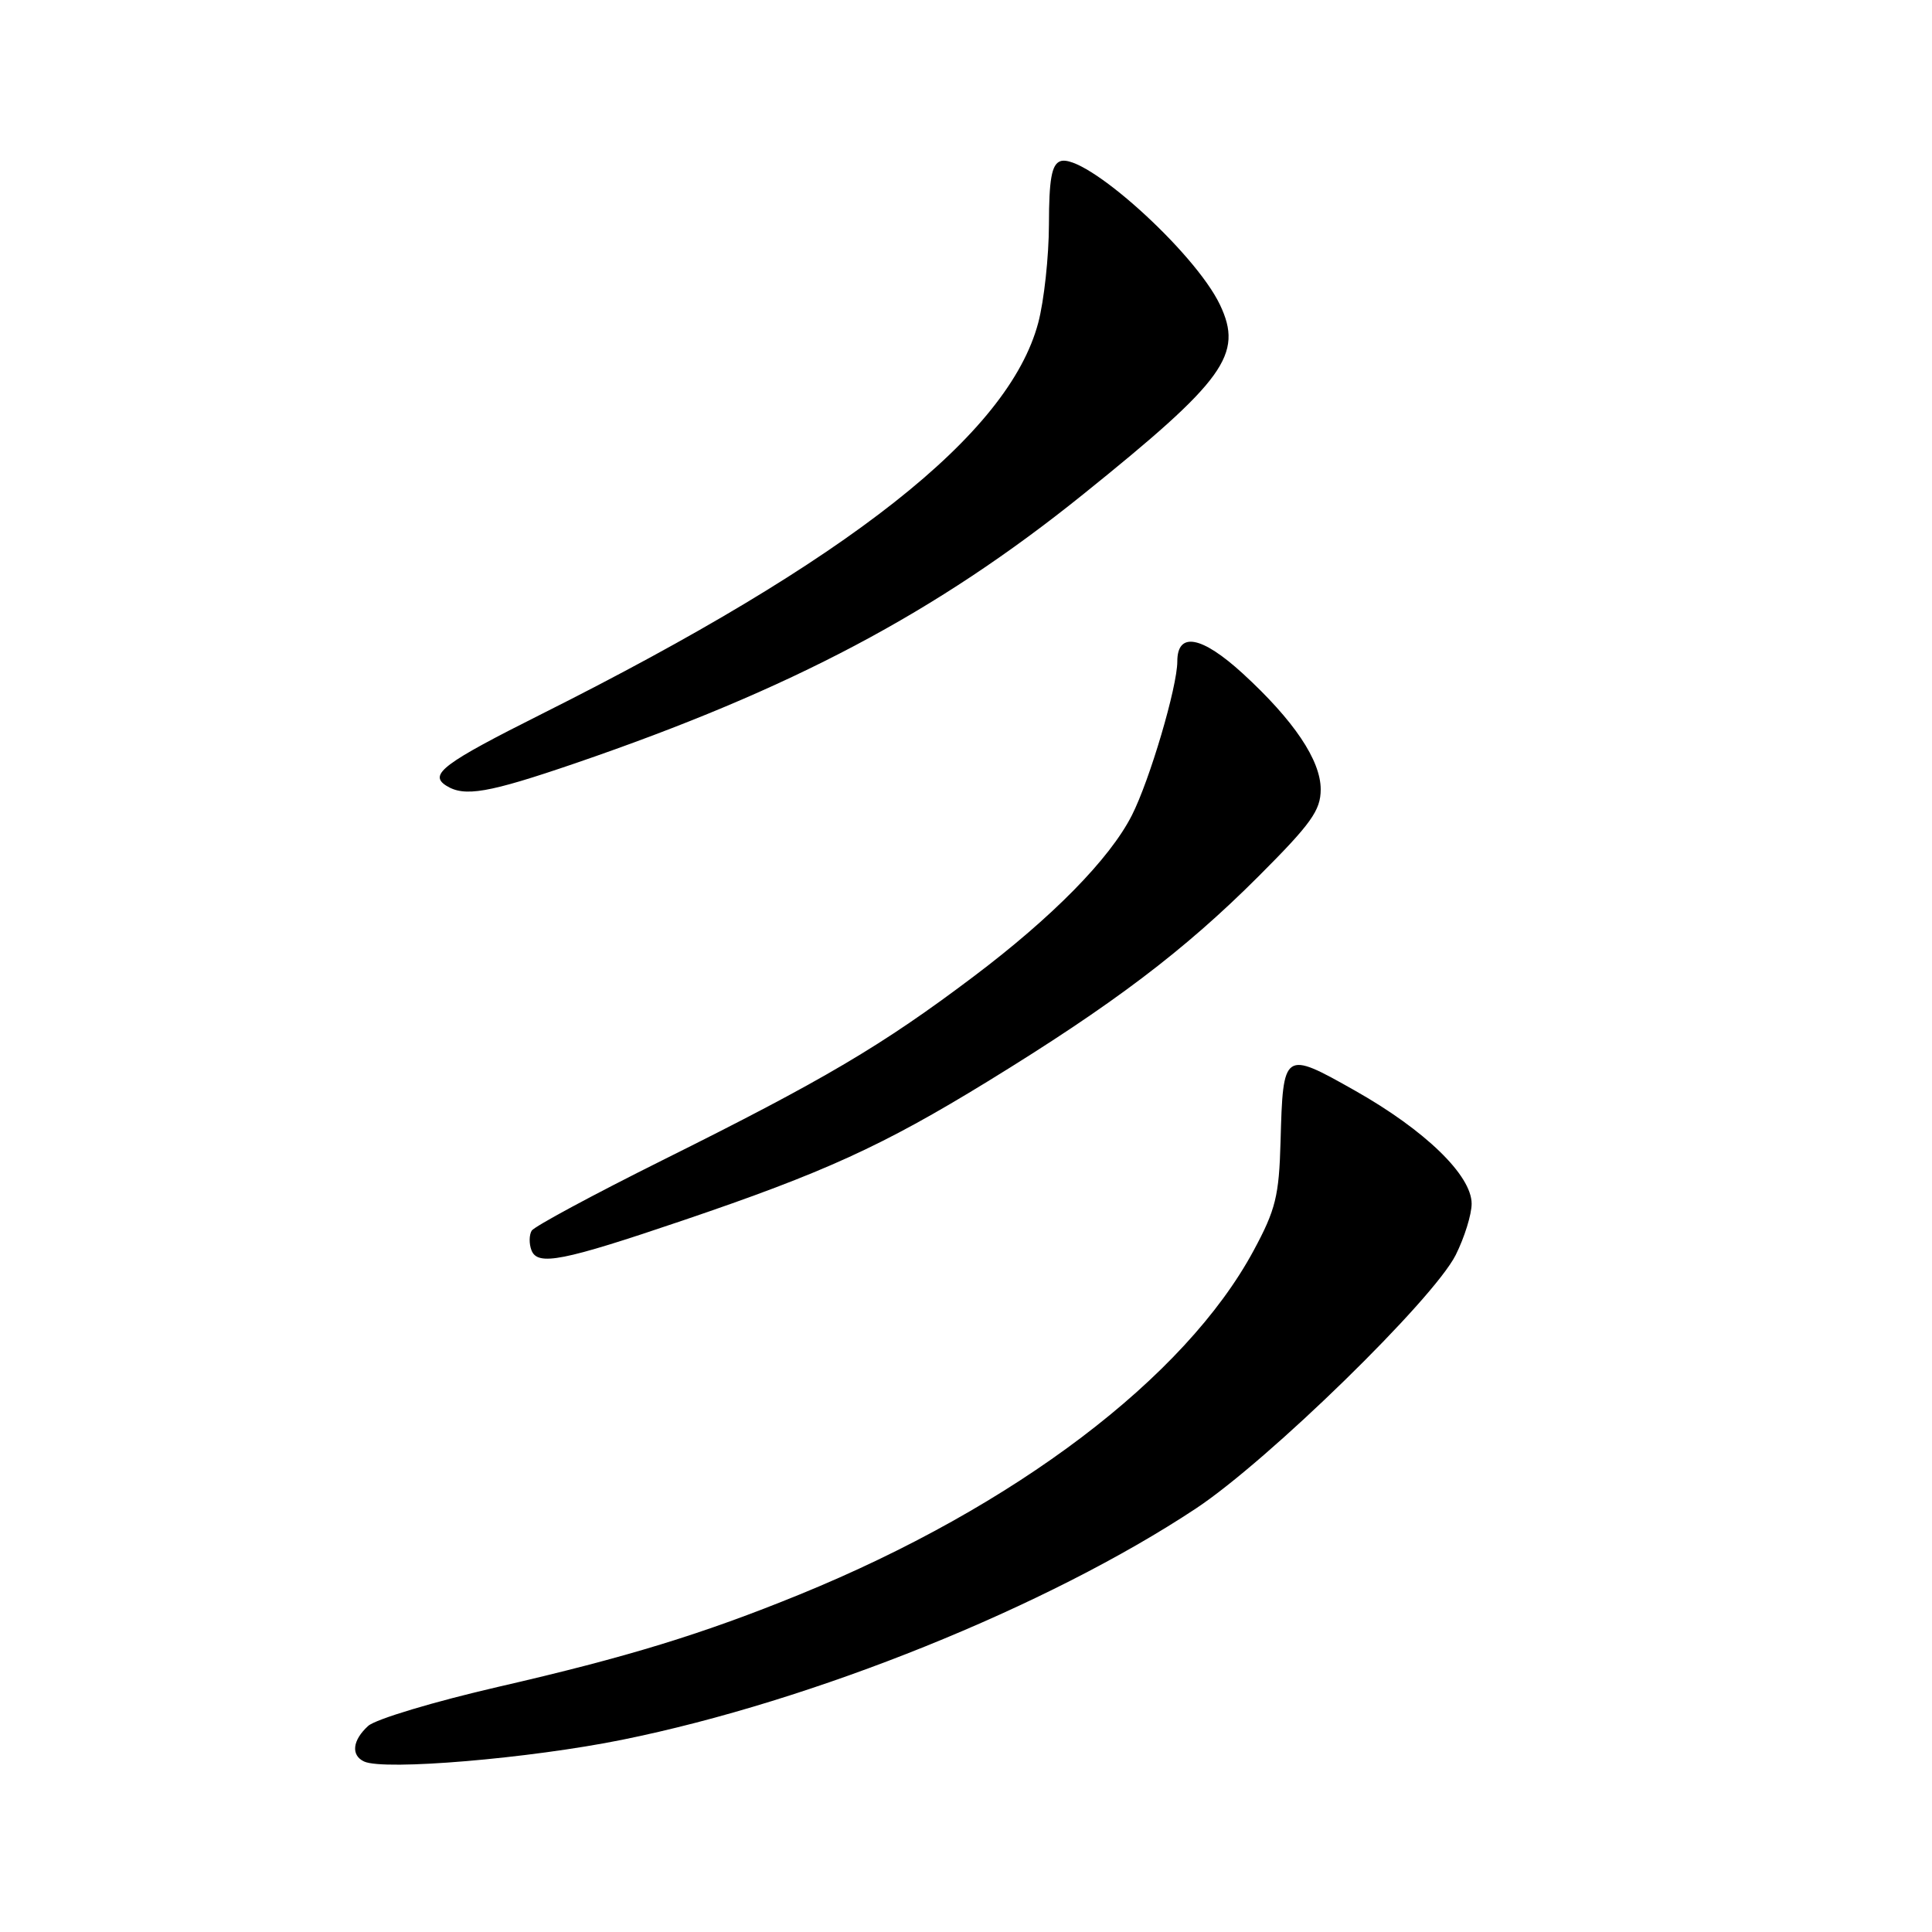 <?xml version="1.0" encoding="UTF-8" standalone="no"?>
<!DOCTYPE svg PUBLIC "-//W3C//DTD SVG 1.1//EN" "http://www.w3.org/Graphics/SVG/1.1/DTD/svg11.dtd" >
<svg xmlns="http://www.w3.org/2000/svg" xmlns:xlink="http://www.w3.org/1999/xlink" version="1.1" viewBox="0 0 256 256">
 <g >
 <path fill="currentColor"
d=" M 82.44 230.53 C 107.83 225.39 138.87 212.87 158.50 199.86 C 168.10 193.49 189.93 172.18 192.89 166.29 C 194.05 163.97 195.00 160.92 195.00 159.50 C 195.00 155.74 188.83 149.76 179.54 144.51 C 170.08 139.17 170.01 139.22 169.68 151.25 C 169.48 158.47 169.04 160.28 166.11 165.71 C 157.04 182.54 134.47 199.64 106.00 211.26 C 93.13 216.51 83.06 219.60 66.04 223.51 C 57.54 225.47 49.78 227.80 48.79 228.69 C 46.70 230.58 46.47 232.59 48.25 233.41 C 50.91 234.64 70.18 233.01 82.44 230.53 Z  M 90.50 161.71 C 109.20 155.37 116.92 151.85 130.83 143.32 C 147.48 133.10 156.92 125.96 166.75 116.13 C 173.74 109.14 175.00 107.38 175.00 104.59 C 175.00 100.74 171.44 95.45 164.68 89.25 C 159.23 84.26 156.00 83.66 156.00 87.64 C 156.00 91.00 152.34 103.40 149.97 108.05 C 147.04 113.81 139.46 121.52 128.96 129.43 C 116.86 138.55 109.19 143.08 87.79 153.73 C 78.60 158.31 70.80 162.51 70.45 163.07 C 70.11 163.64 70.09 164.80 70.42 165.66 C 71.23 167.78 74.55 167.12 90.50 161.71 Z  M 76.22 101.14 C 104.91 91.31 124.03 81.19 143.50 65.52 C 162.33 50.37 164.78 46.97 161.65 40.38 C 158.29 33.34 143.62 20.16 140.48 21.37 C 139.35 21.80 139.00 23.78 138.99 29.72 C 138.98 34.00 138.34 39.88 137.57 42.78 C 133.64 57.54 112.53 74.18 71.83 94.58 C 58.73 101.15 56.78 102.61 59.12 104.10 C 61.54 105.63 64.67 105.09 76.22 101.14 Z "/>
</g>
</svg>